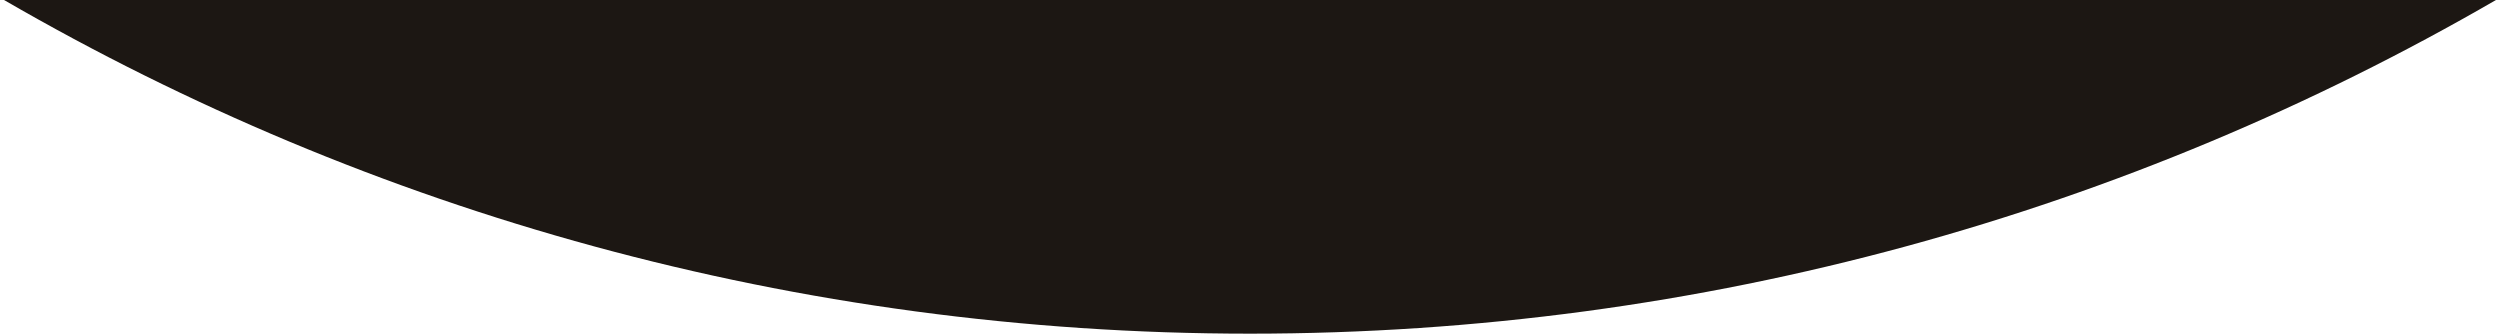 <svg width="502" height="67" viewBox="0 0 502 67" fill="none" xmlns="http://www.w3.org/2000/svg">
<path d="M501.188 0H0.812C74.397 42.61 159.851 67 251 67C342.149 67 427.603 42.61 501.188 0Z" fill="#1C1713"/>
</svg>
